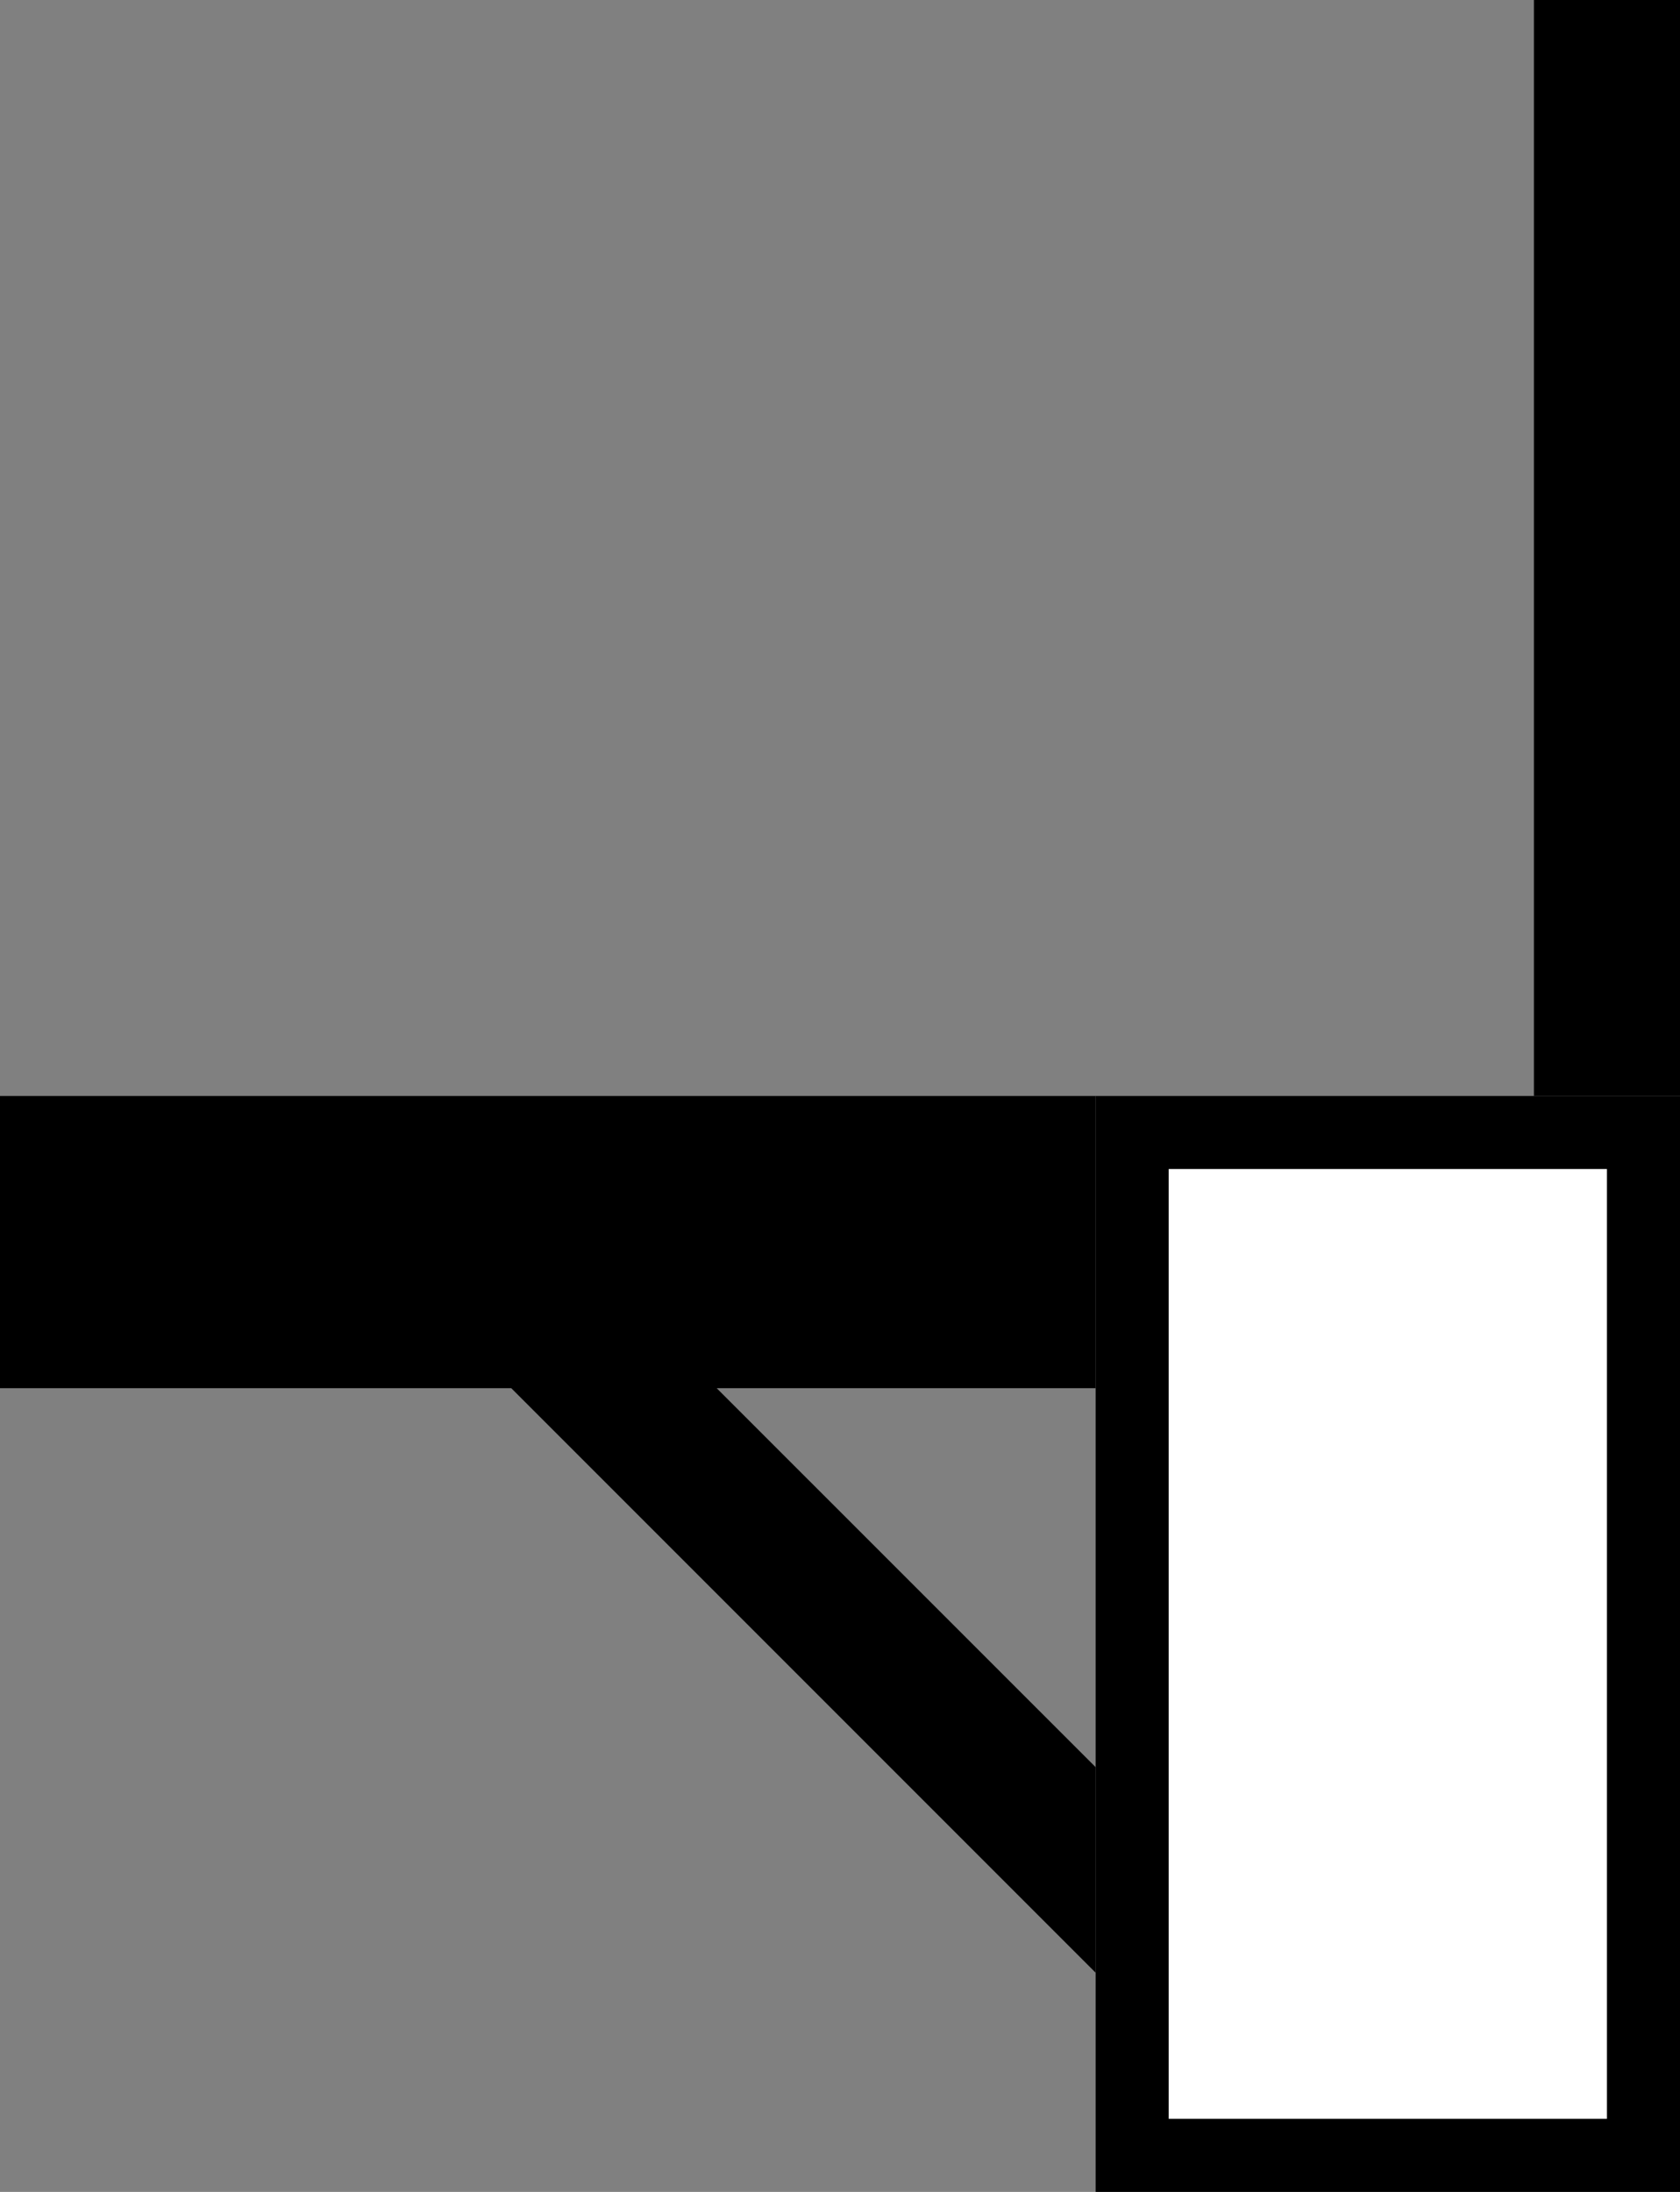 <svg xmlns="http://www.w3.org/2000/svg" width="23" height="30" version="1.0"><rect width="100%" height="100%" fill="#808080" stroke="none"/><path d="M15 15v15h8V15h-8z"/><path fill="#fff" d="M16 16h6v13h-6z"/><path d="M21 0h2v15h-2zM0 15h15v4H0zM7 19l8 8v-2.813L9.812 19H7z"/></svg>
